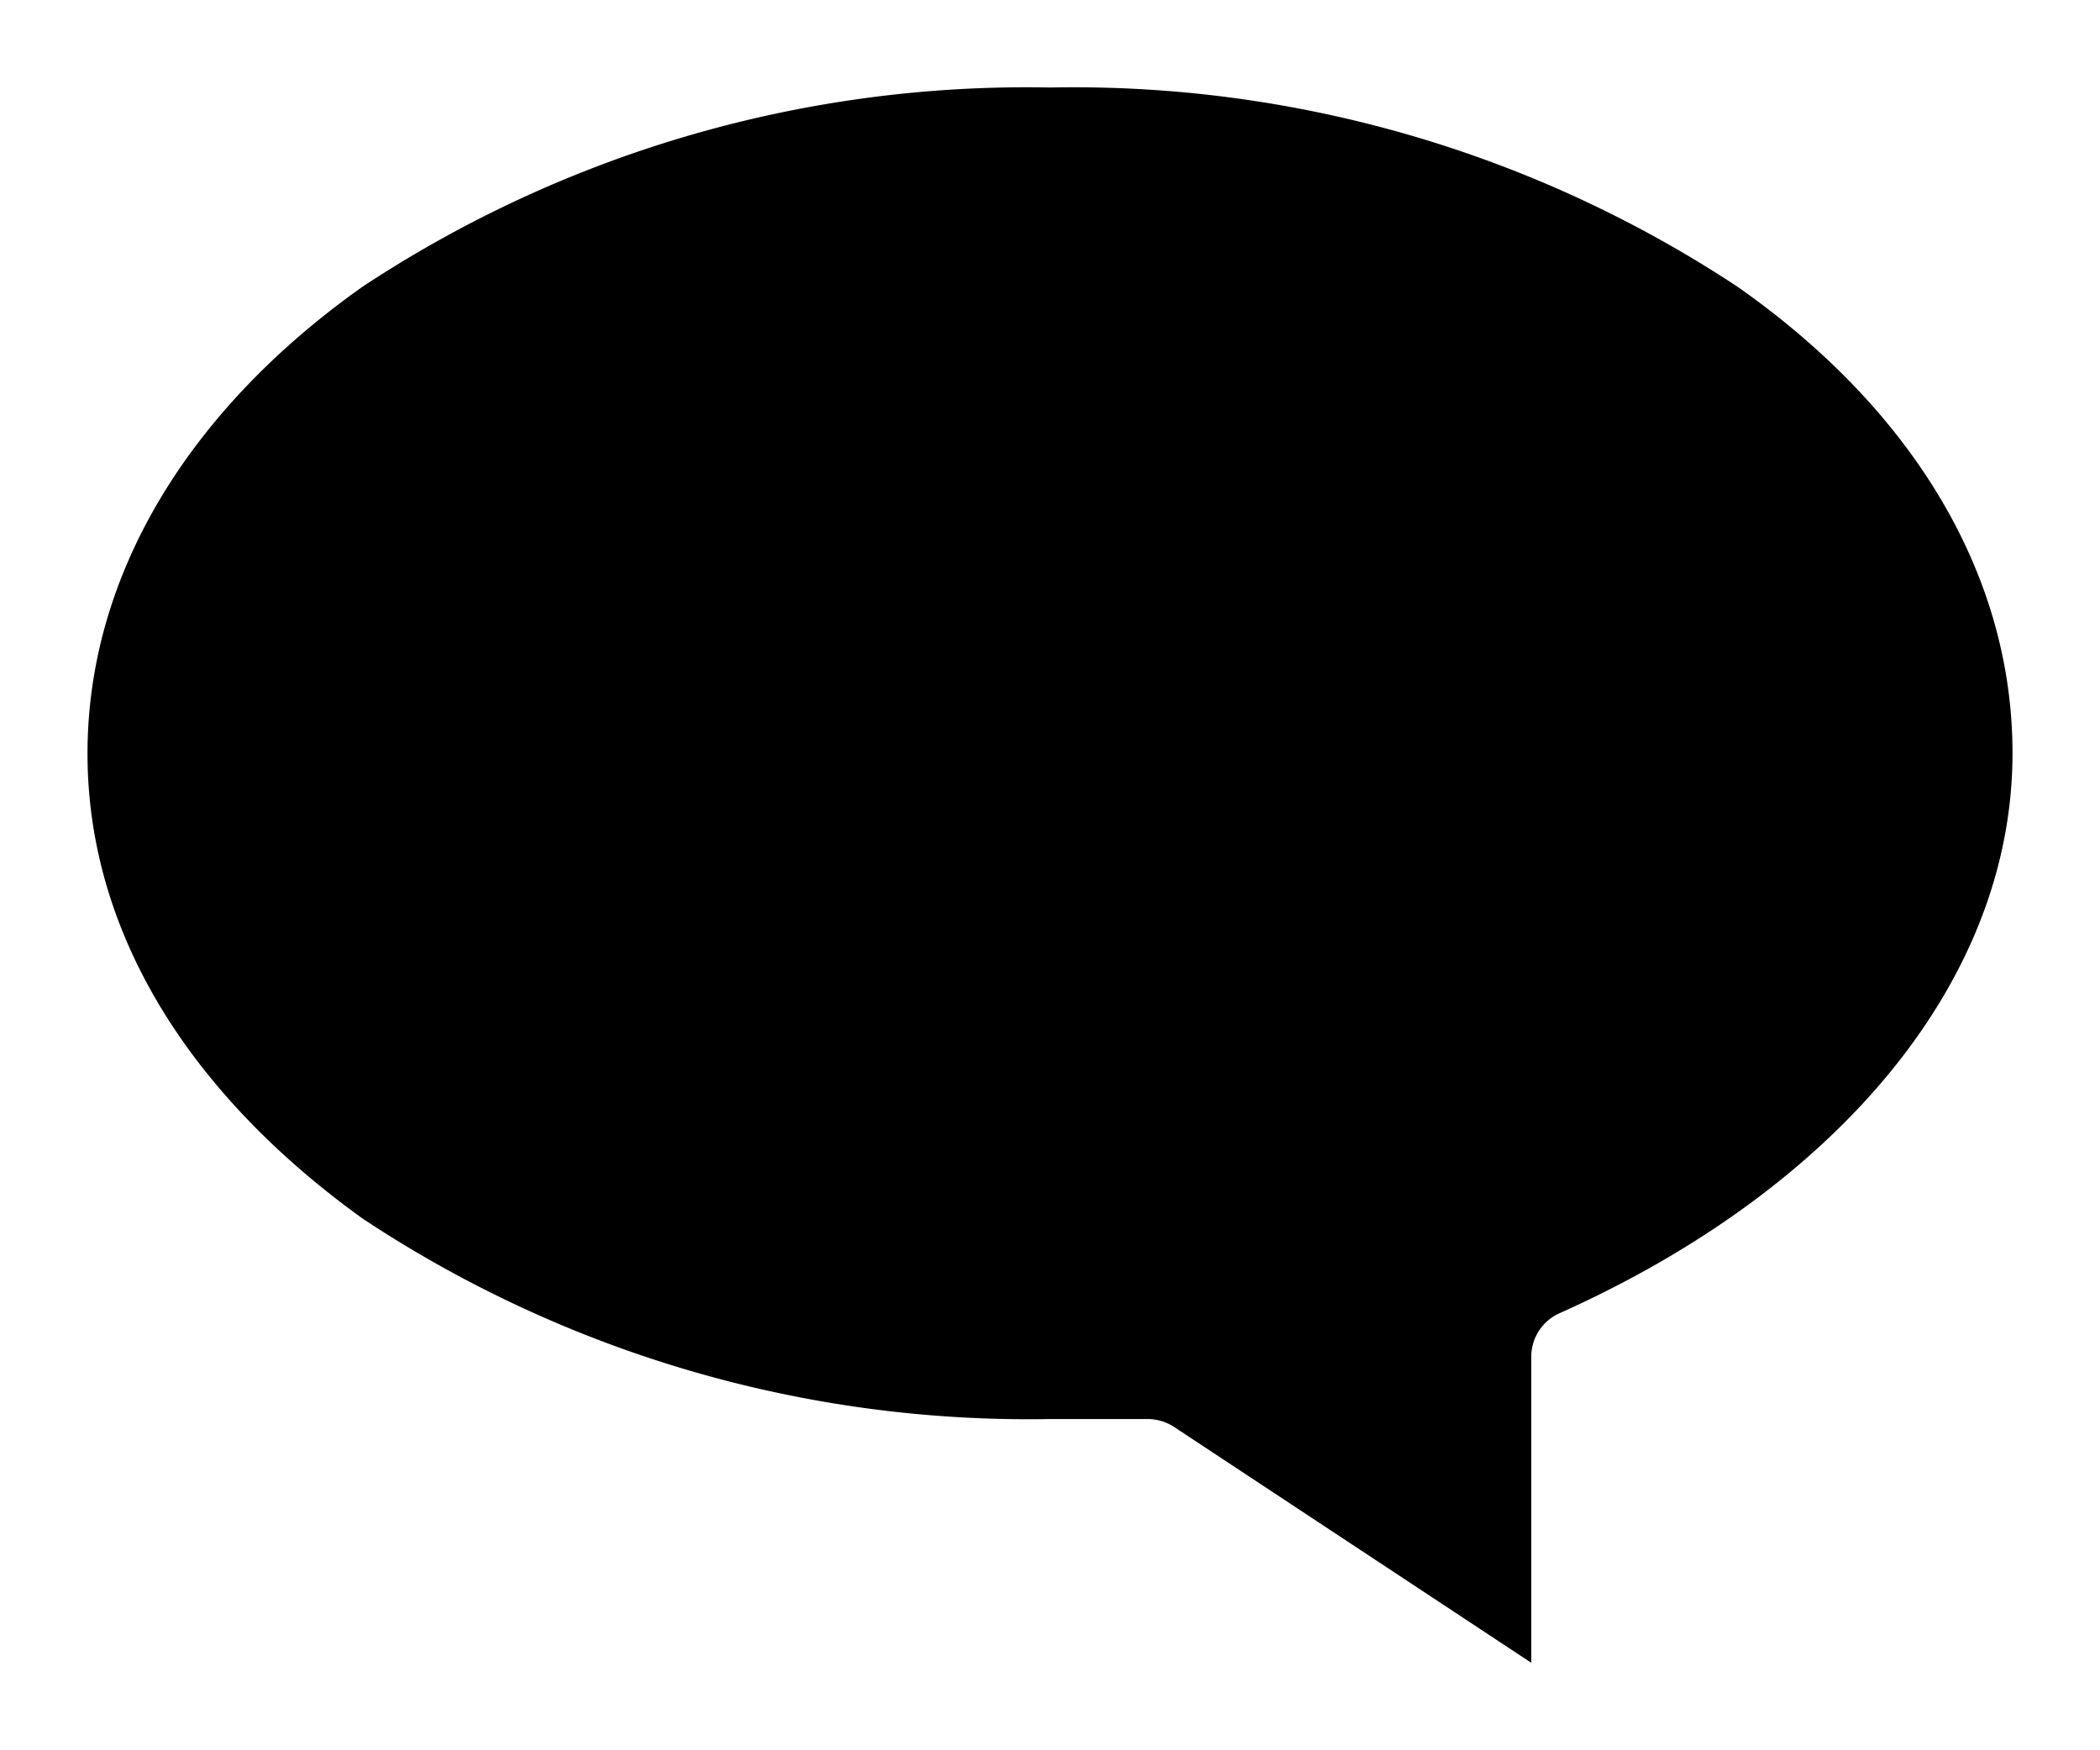 <svg viewBox="0 0 48 40"><title>Comment</title><path d="M24,2A27.54,27.54,0,0,1,39.71,6.55c4,2.8,6.29,6.57,6.29,10.66,0,5.28-4.09,10-10.35,12.8A1.09,1.09,0,0,0,35,31v7l-8.18-5.4a1.11,1.11,0,0,0-.62-.17H24A27.55,27.55,0,0,1,8.29,27.85C4.33,25,2,21.31,2,17.22S4.33,9.35,8.29,6.55A27.54,27.54,0,0,1,24,2Z"/></svg>
